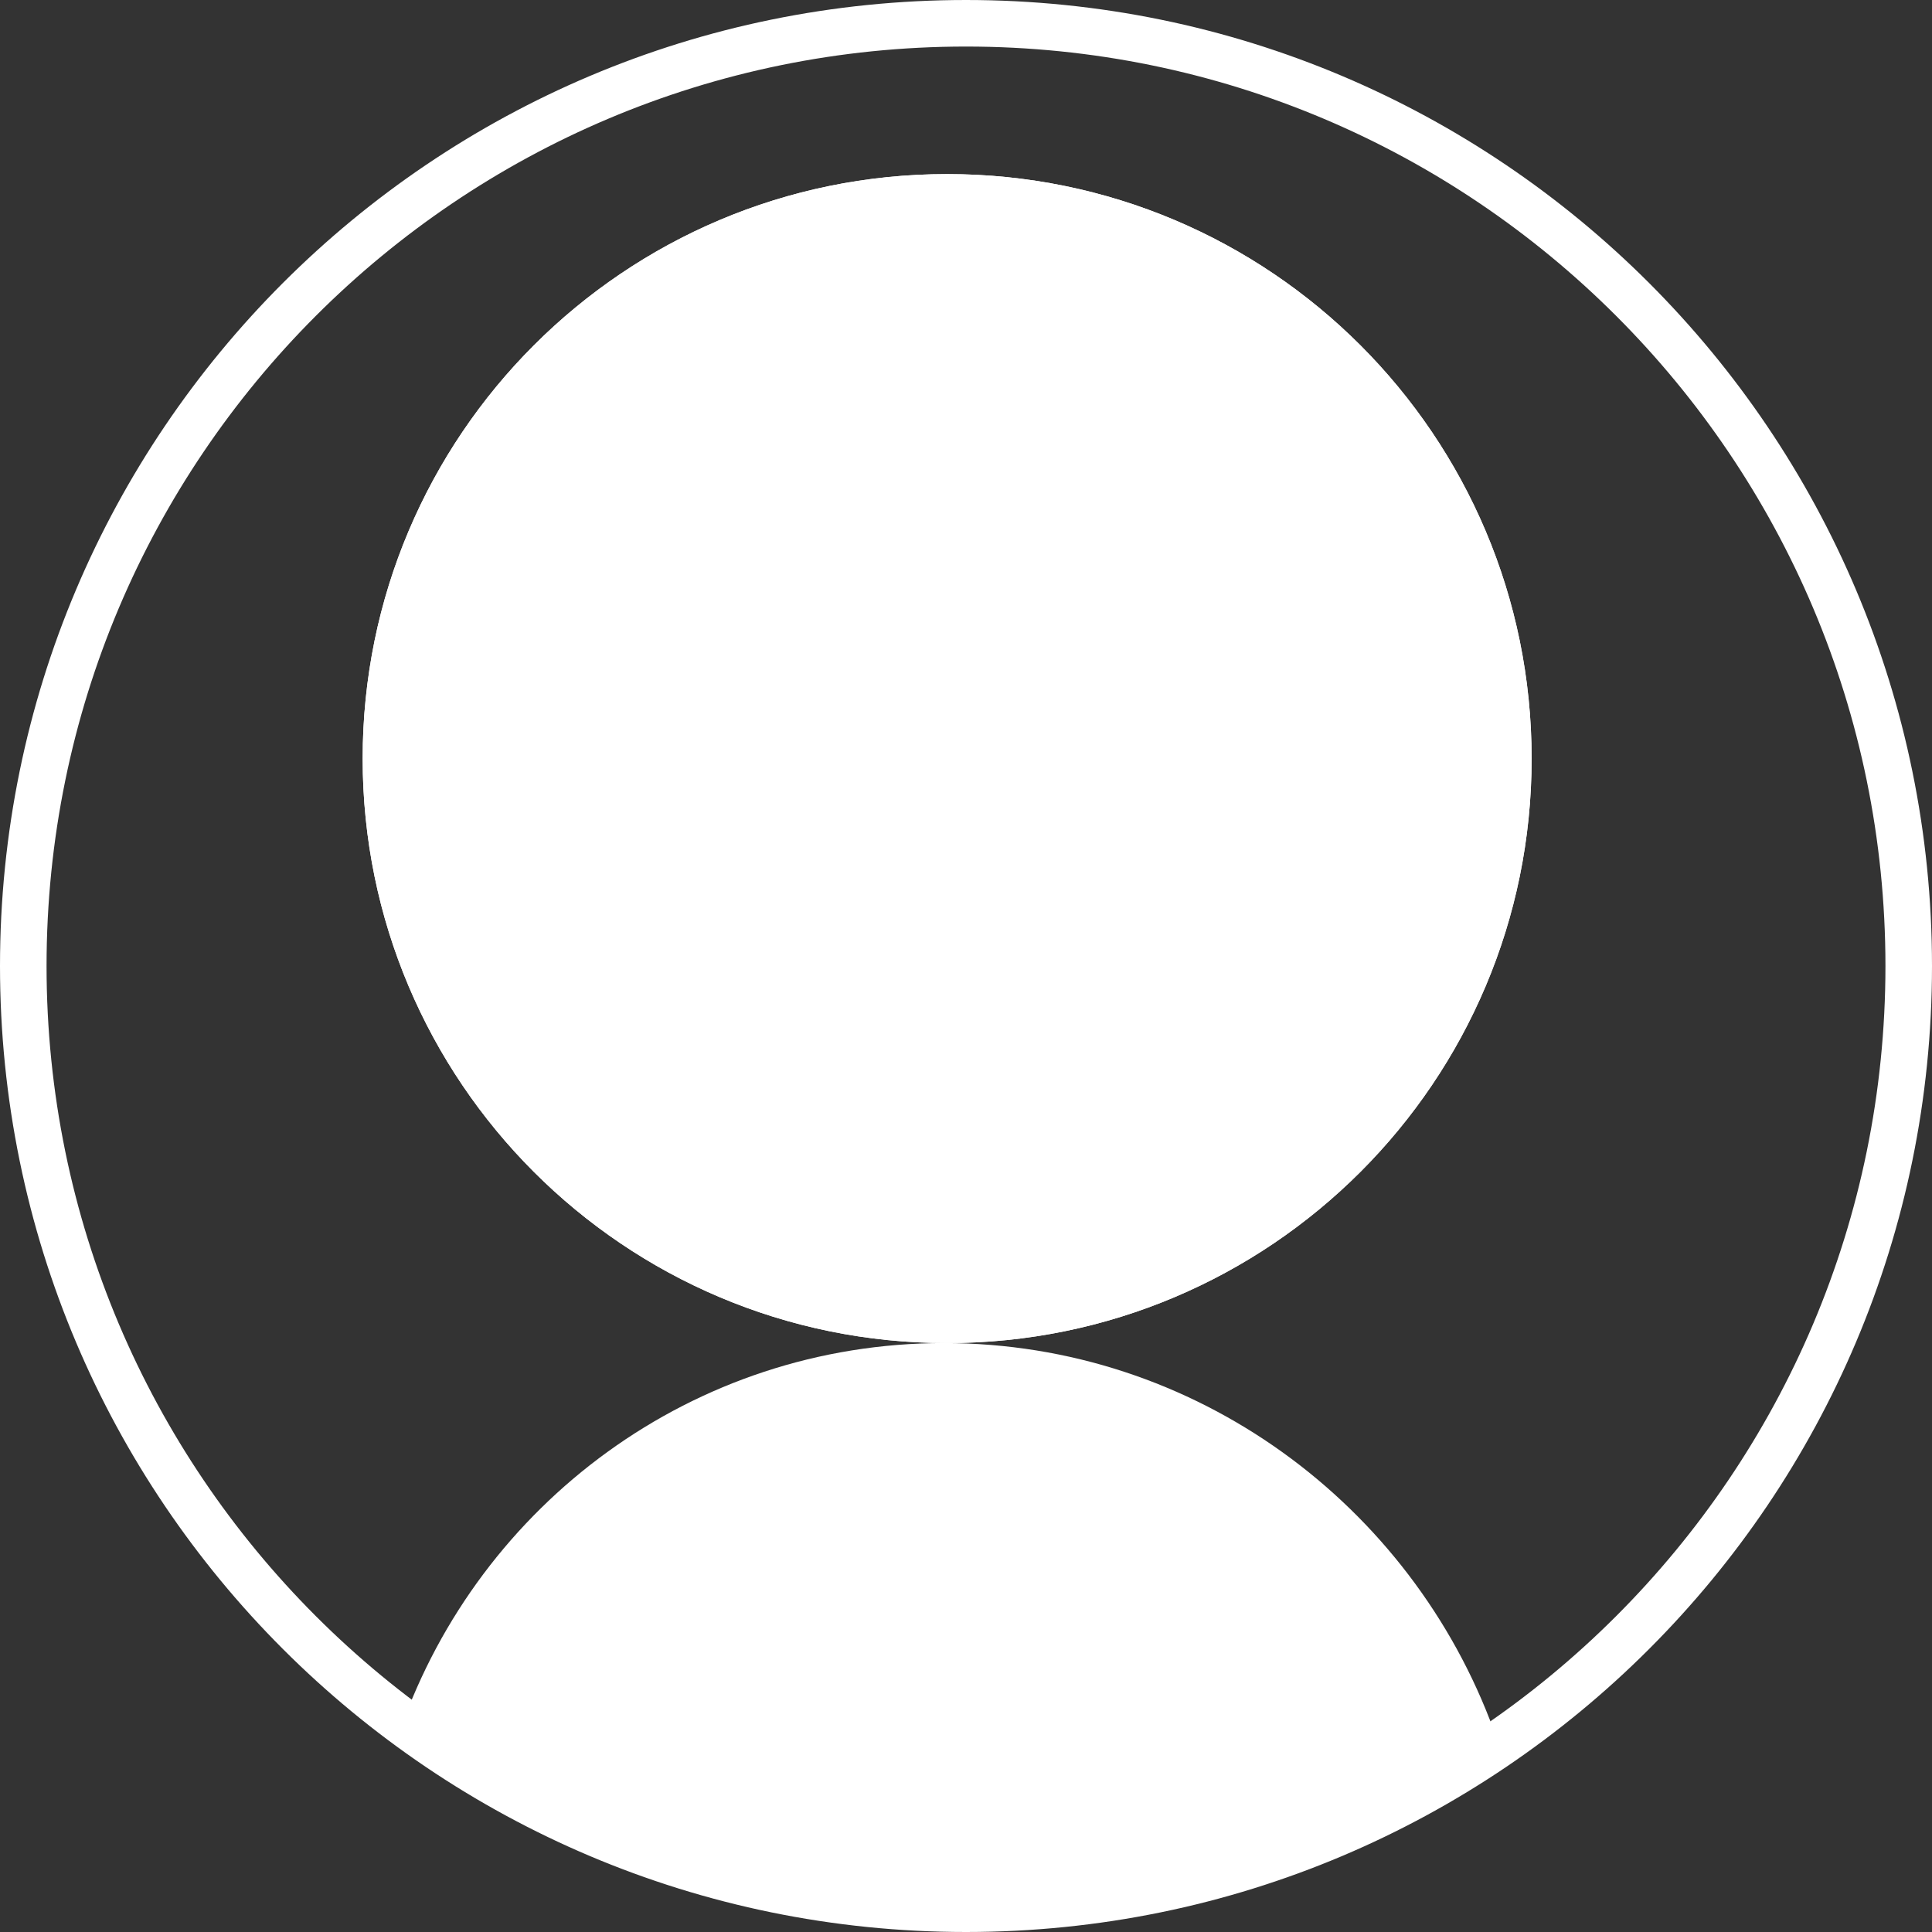 <svg width="83" height="83" viewBox="0 0 83 83" fill="none" xmlns="http://www.w3.org/2000/svg">
<rect x="0" y="0" width="83" height="83" fill="#333333" stroke="none"/>
<path d="M40.551 57.699C29.773 57.699 20.608 64.609 17.199 74.301C23.786 79.17 31.938 81.999 40.735 81.999C49.486 81.999 57.593 79.17 64.179 74.347C60.633 64.655 51.375 57.699 40.551 57.699Z" fill="white"/>
<path d="M40.69 57.7C54.558 57.7 65.8 46.457 65.8 32.59C65.8 18.722 54.558 7.479 40.69 7.479C26.822 7.479 15.58 18.722 15.58 32.59C15.58 46.457 26.822 57.7 40.69 57.7Z" fill="white"/>
<path d="M41.5 82C63.867 82 82 63.867 82 41.5C82 19.133 63.867 1 41.5 1C19.133 1 1 19.133 1 41.5C1 63.867 19.133 82 41.5 82Z" stroke="white" stroke-width="2" stroke-miterlimit="10" stroke-linecap="round" stroke-linejoin="round"/>
<path d="M40.69 57.7C54.558 57.7 65.8 46.457 65.8 32.59C65.8 18.722 54.558 7.479 40.69 7.479C26.822 7.479 15.58 18.722 15.58 32.59C15.58 46.457 26.822 57.7 40.69 57.7Z" fill="white"/>
</svg>
